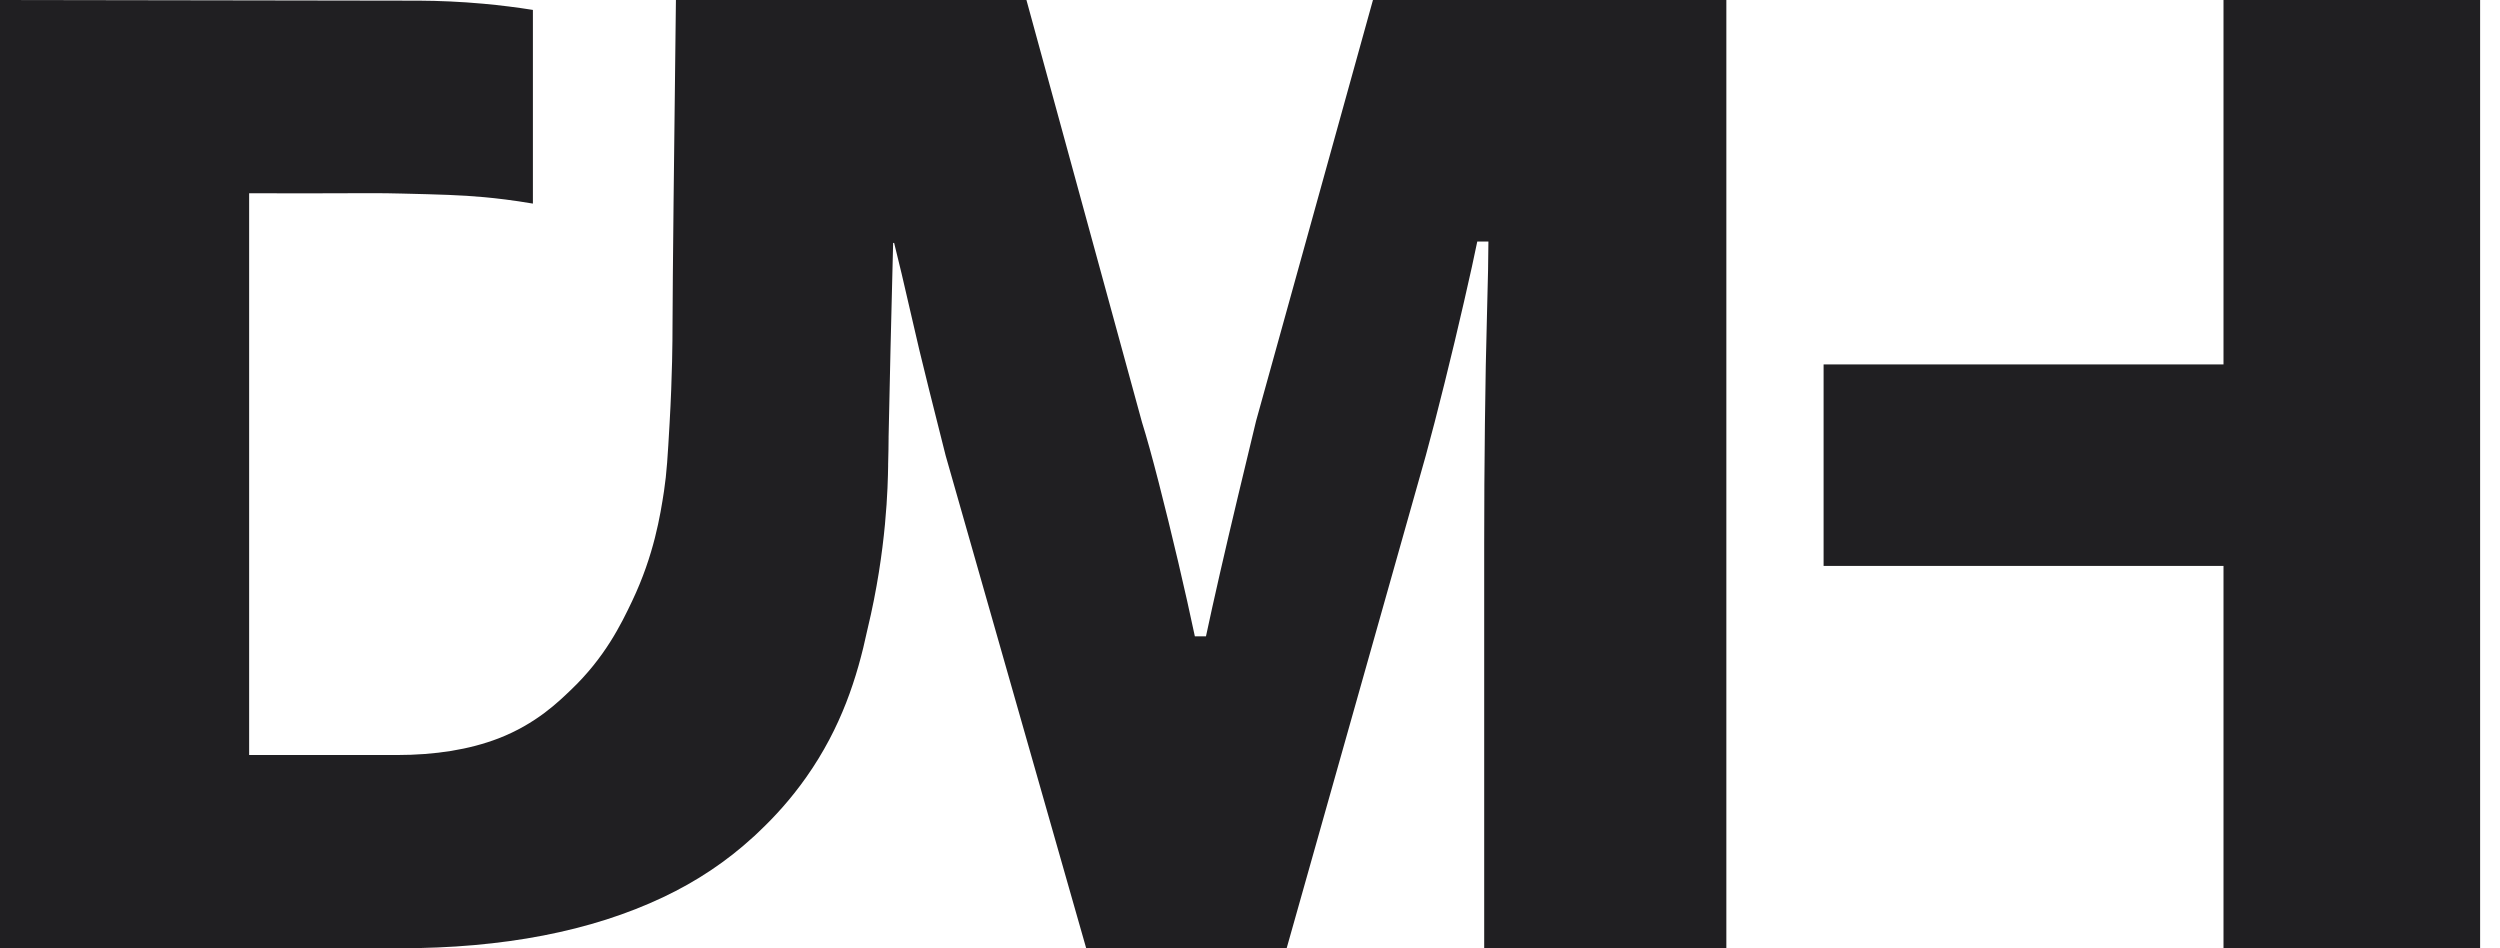 <svg width="87" height="33" viewBox="0 0 87 33" fill="none" xmlns="http://www.w3.org/2000/svg">
<path d="M63.461 12.682H77.378V0H86.308V33H77.378V19.694H63.461" fill="#201F22"/>
<path d="M47.779 0L43.711 14.651C43.517 15.452 43.306 16.324 43.082 17.269C42.856 18.214 42.646 19.112 42.452 19.959C42.259 20.808 42.096 21.536 41.968 22.144H41.581C41.419 21.375 41.225 20.51 41 19.549C40.774 18.588 40.548 17.668 40.322 16.787C40.096 15.907 39.903 15.21 39.742 14.697L35.72 0H23.522C23.457 5.422 23.41 9.426 23.403 11.444C23.403 11.762 23.399 13.045 23.301 14.743C23.236 15.881 23.204 16.45 23.107 17.092C22.979 17.929 22.761 19.313 22 20.914C21.613 21.729 21.048 22.887 19.859 24.017C19.453 24.404 18.658 25.193 17.34 25.699C16.339 26.083 15.16 26.275 13.804 26.275H8.67V6.725C10.08 6.731 11.182 6.729 11.941 6.725C12.6 6.723 13.006 6.721 13.432 6.725C13.603 6.728 13.775 6.731 13.986 6.736C15.308 6.768 16.029 6.786 16.855 6.862C17.266 6.9 17.846 6.966 18.545 7.085V0.345C18.003 0.259 17.428 0.185 16.821 0.13C16.029 0.058 15.282 0.027 14.591 0.023C9.726 0.015 4.864 0.008 0 0V33H13.9C17.516 33 20.576 32.408 23.078 31.223C24.249 30.669 25.288 29.974 26.197 29.141C26.197 29.141 26.203 29.137 26.204 29.135C26.222 29.119 26.242 29.104 26.26 29.086C26.31 29.039 26.388 28.964 26.479 28.876C26.94 28.436 27.505 27.833 28.062 27.041C29.276 25.315 29.831 23.581 30.185 21.913C30.187 21.907 30.188 21.902 30.189 21.897C30.863 19.102 30.896 16.857 30.907 16.217C30.907 16.199 30.907 16.179 30.907 16.16C30.919 15.785 30.921 15.471 30.923 15.251C30.923 15.236 30.923 15.222 30.923 15.207C30.958 13.365 31.015 11.101 31.081 8.454H31.116C31.277 9.096 31.463 9.879 31.674 10.808C31.884 11.737 32.102 12.649 32.328 13.546C32.553 14.443 32.747 15.212 32.908 15.852L37.8 33H44.775L49.618 15.852C49.811 15.147 50.029 14.307 50.271 13.33C50.514 12.353 50.74 11.408 50.949 10.495C51.159 9.583 51.312 8.886 51.409 8.406H51.797C51.797 8.918 51.78 9.75 51.748 10.903C51.715 12.056 51.691 13.338 51.675 14.746C51.658 16.155 51.65 17.548 51.65 18.925V33H60.077V0H47.775H47.779Z" fill="#201F22"/>
</svg>